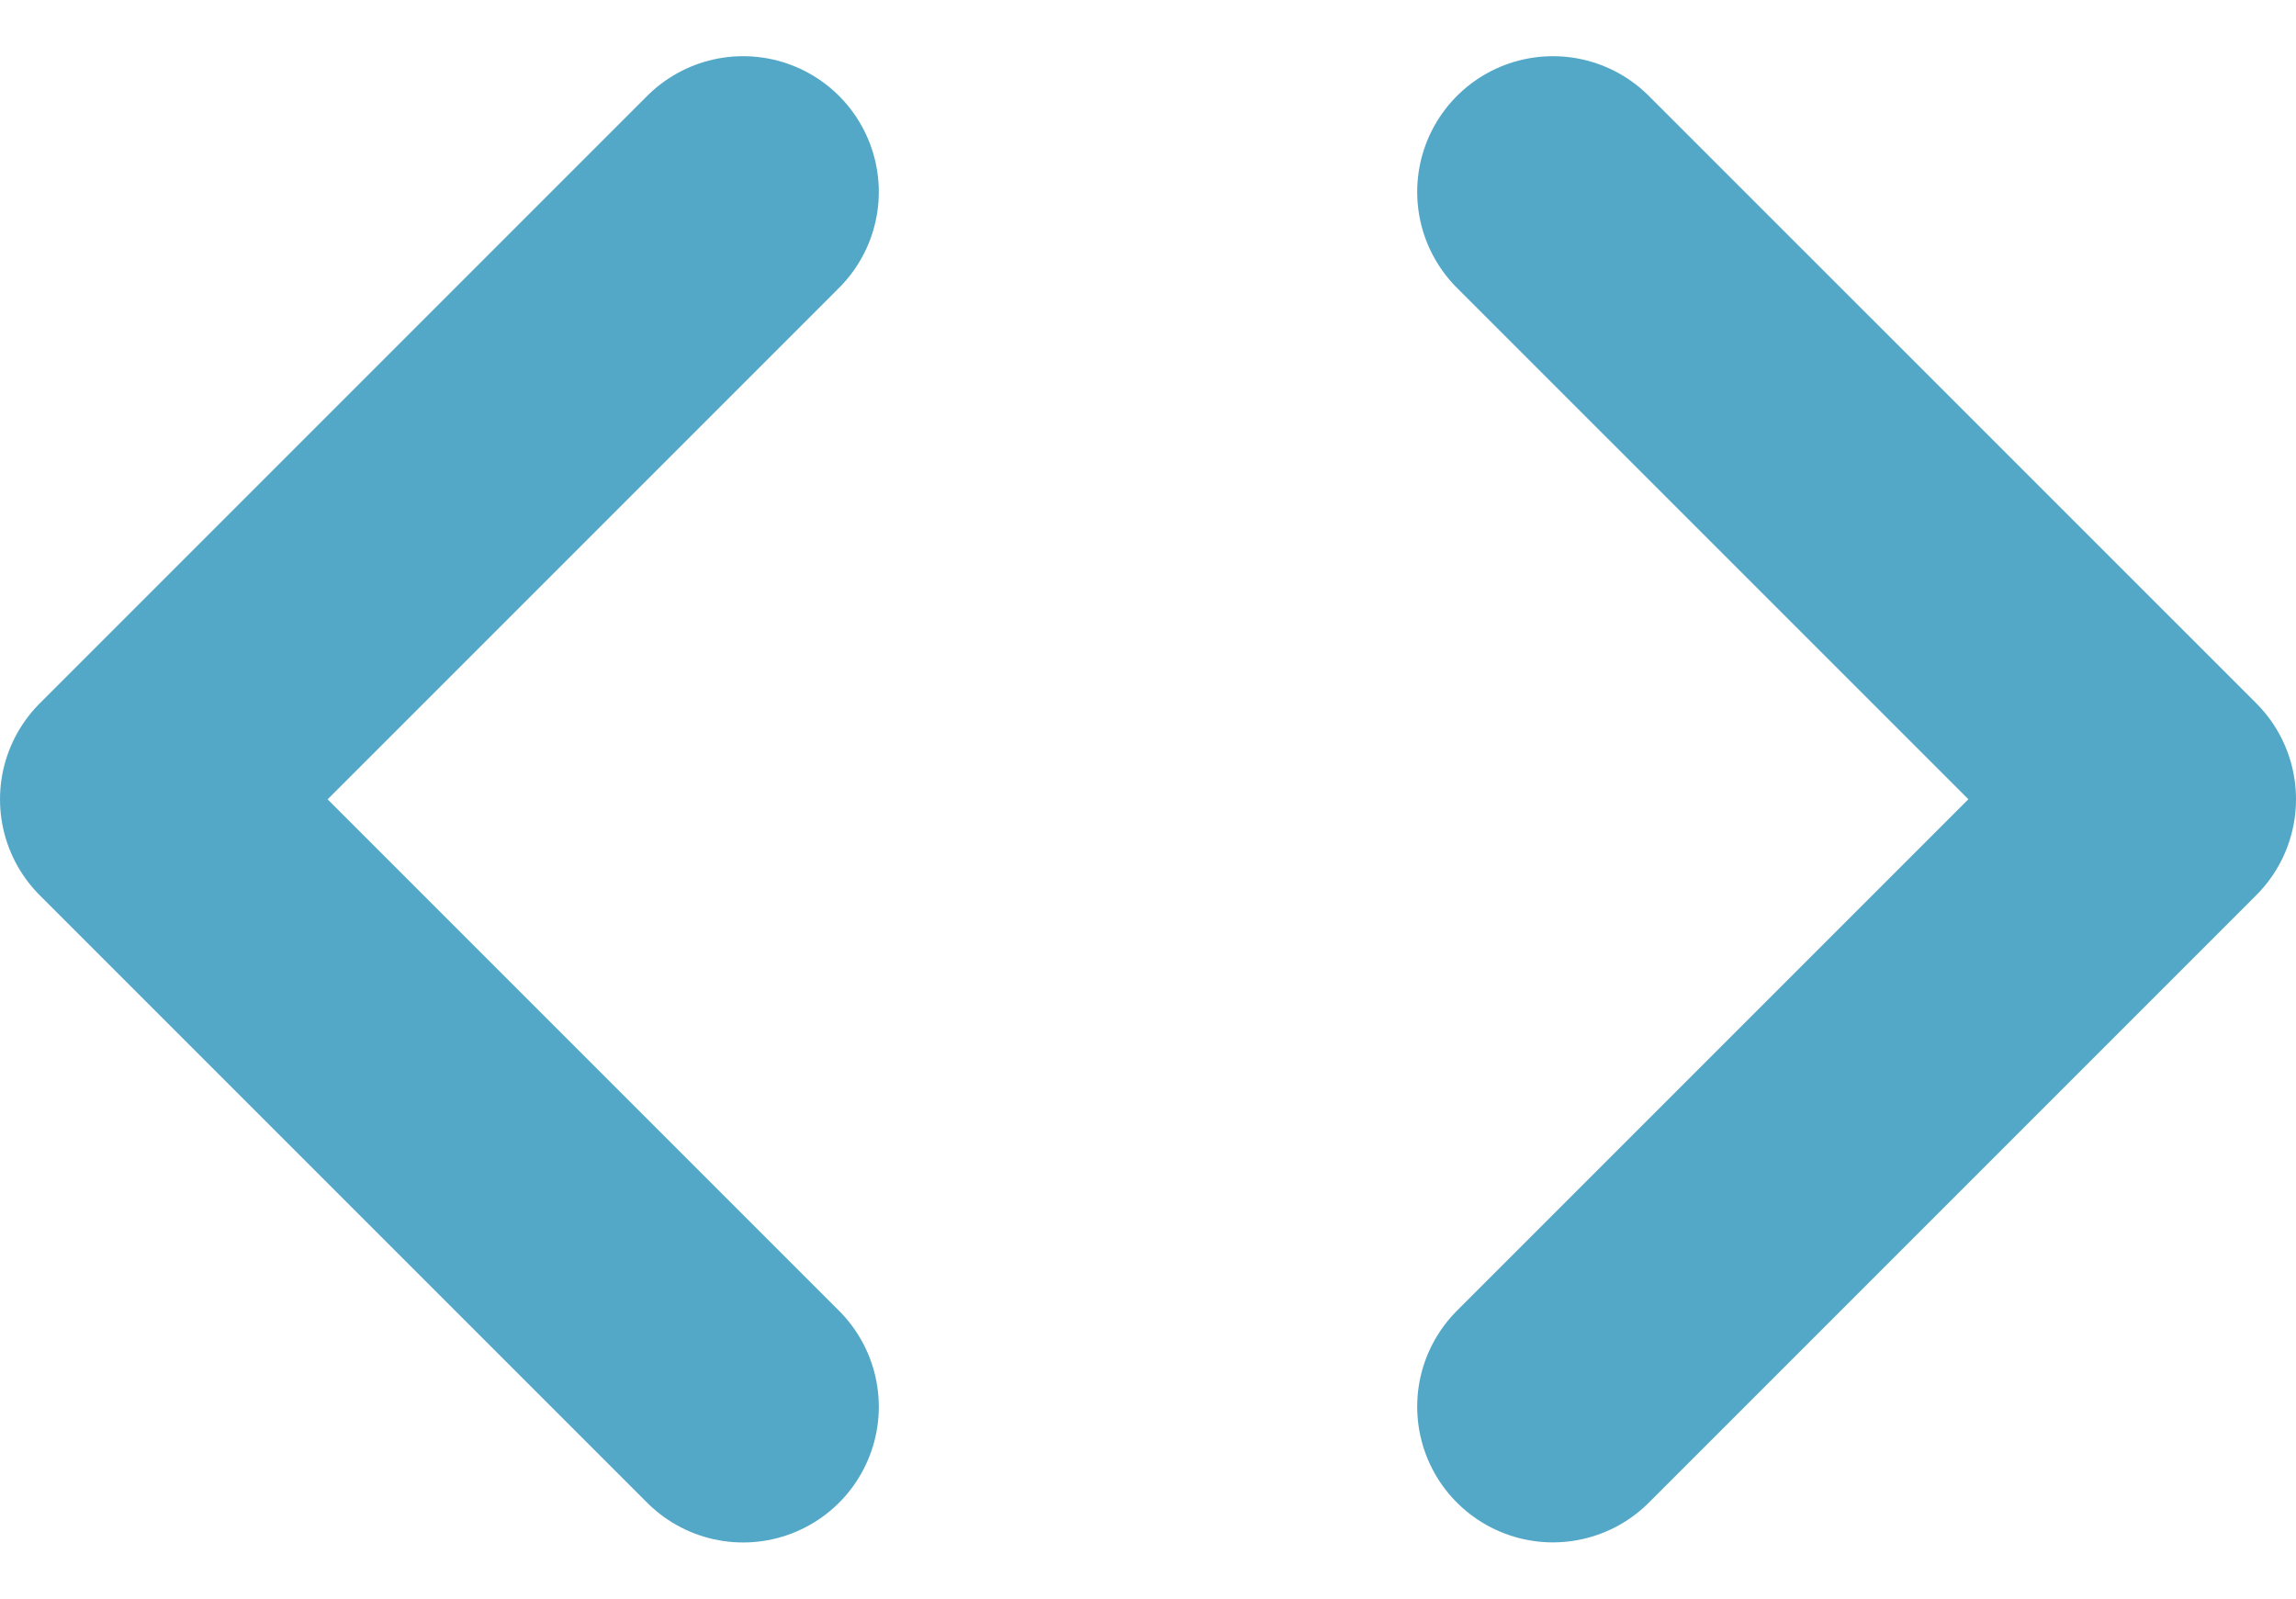 <svg xmlns="http://www.w3.org/2000/svg" width="25.379" height="17.67" viewBox="0 0 25.379 17.67">
  <g id="Icon_feather-code" data-name="Icon feather-code" transform="translate(-1.5 -6.879)">
    <path id="Path_8" data-name="Path 8" d="M24,22.427l6.714-6.714L24,9" transform="translate(-5.335)" fill="none" stroke="#54a8c7" stroke-linecap="round" stroke-linejoin="round" stroke-width="3"/>
    <path id="Path_9" data-name="Path 9" d="M9.714,9,3,15.714l6.714,6.714" fill="none" stroke="#54a8c7" stroke-linecap="round" stroke-linejoin="round" stroke-width="3"/>
  </g>
</svg>

